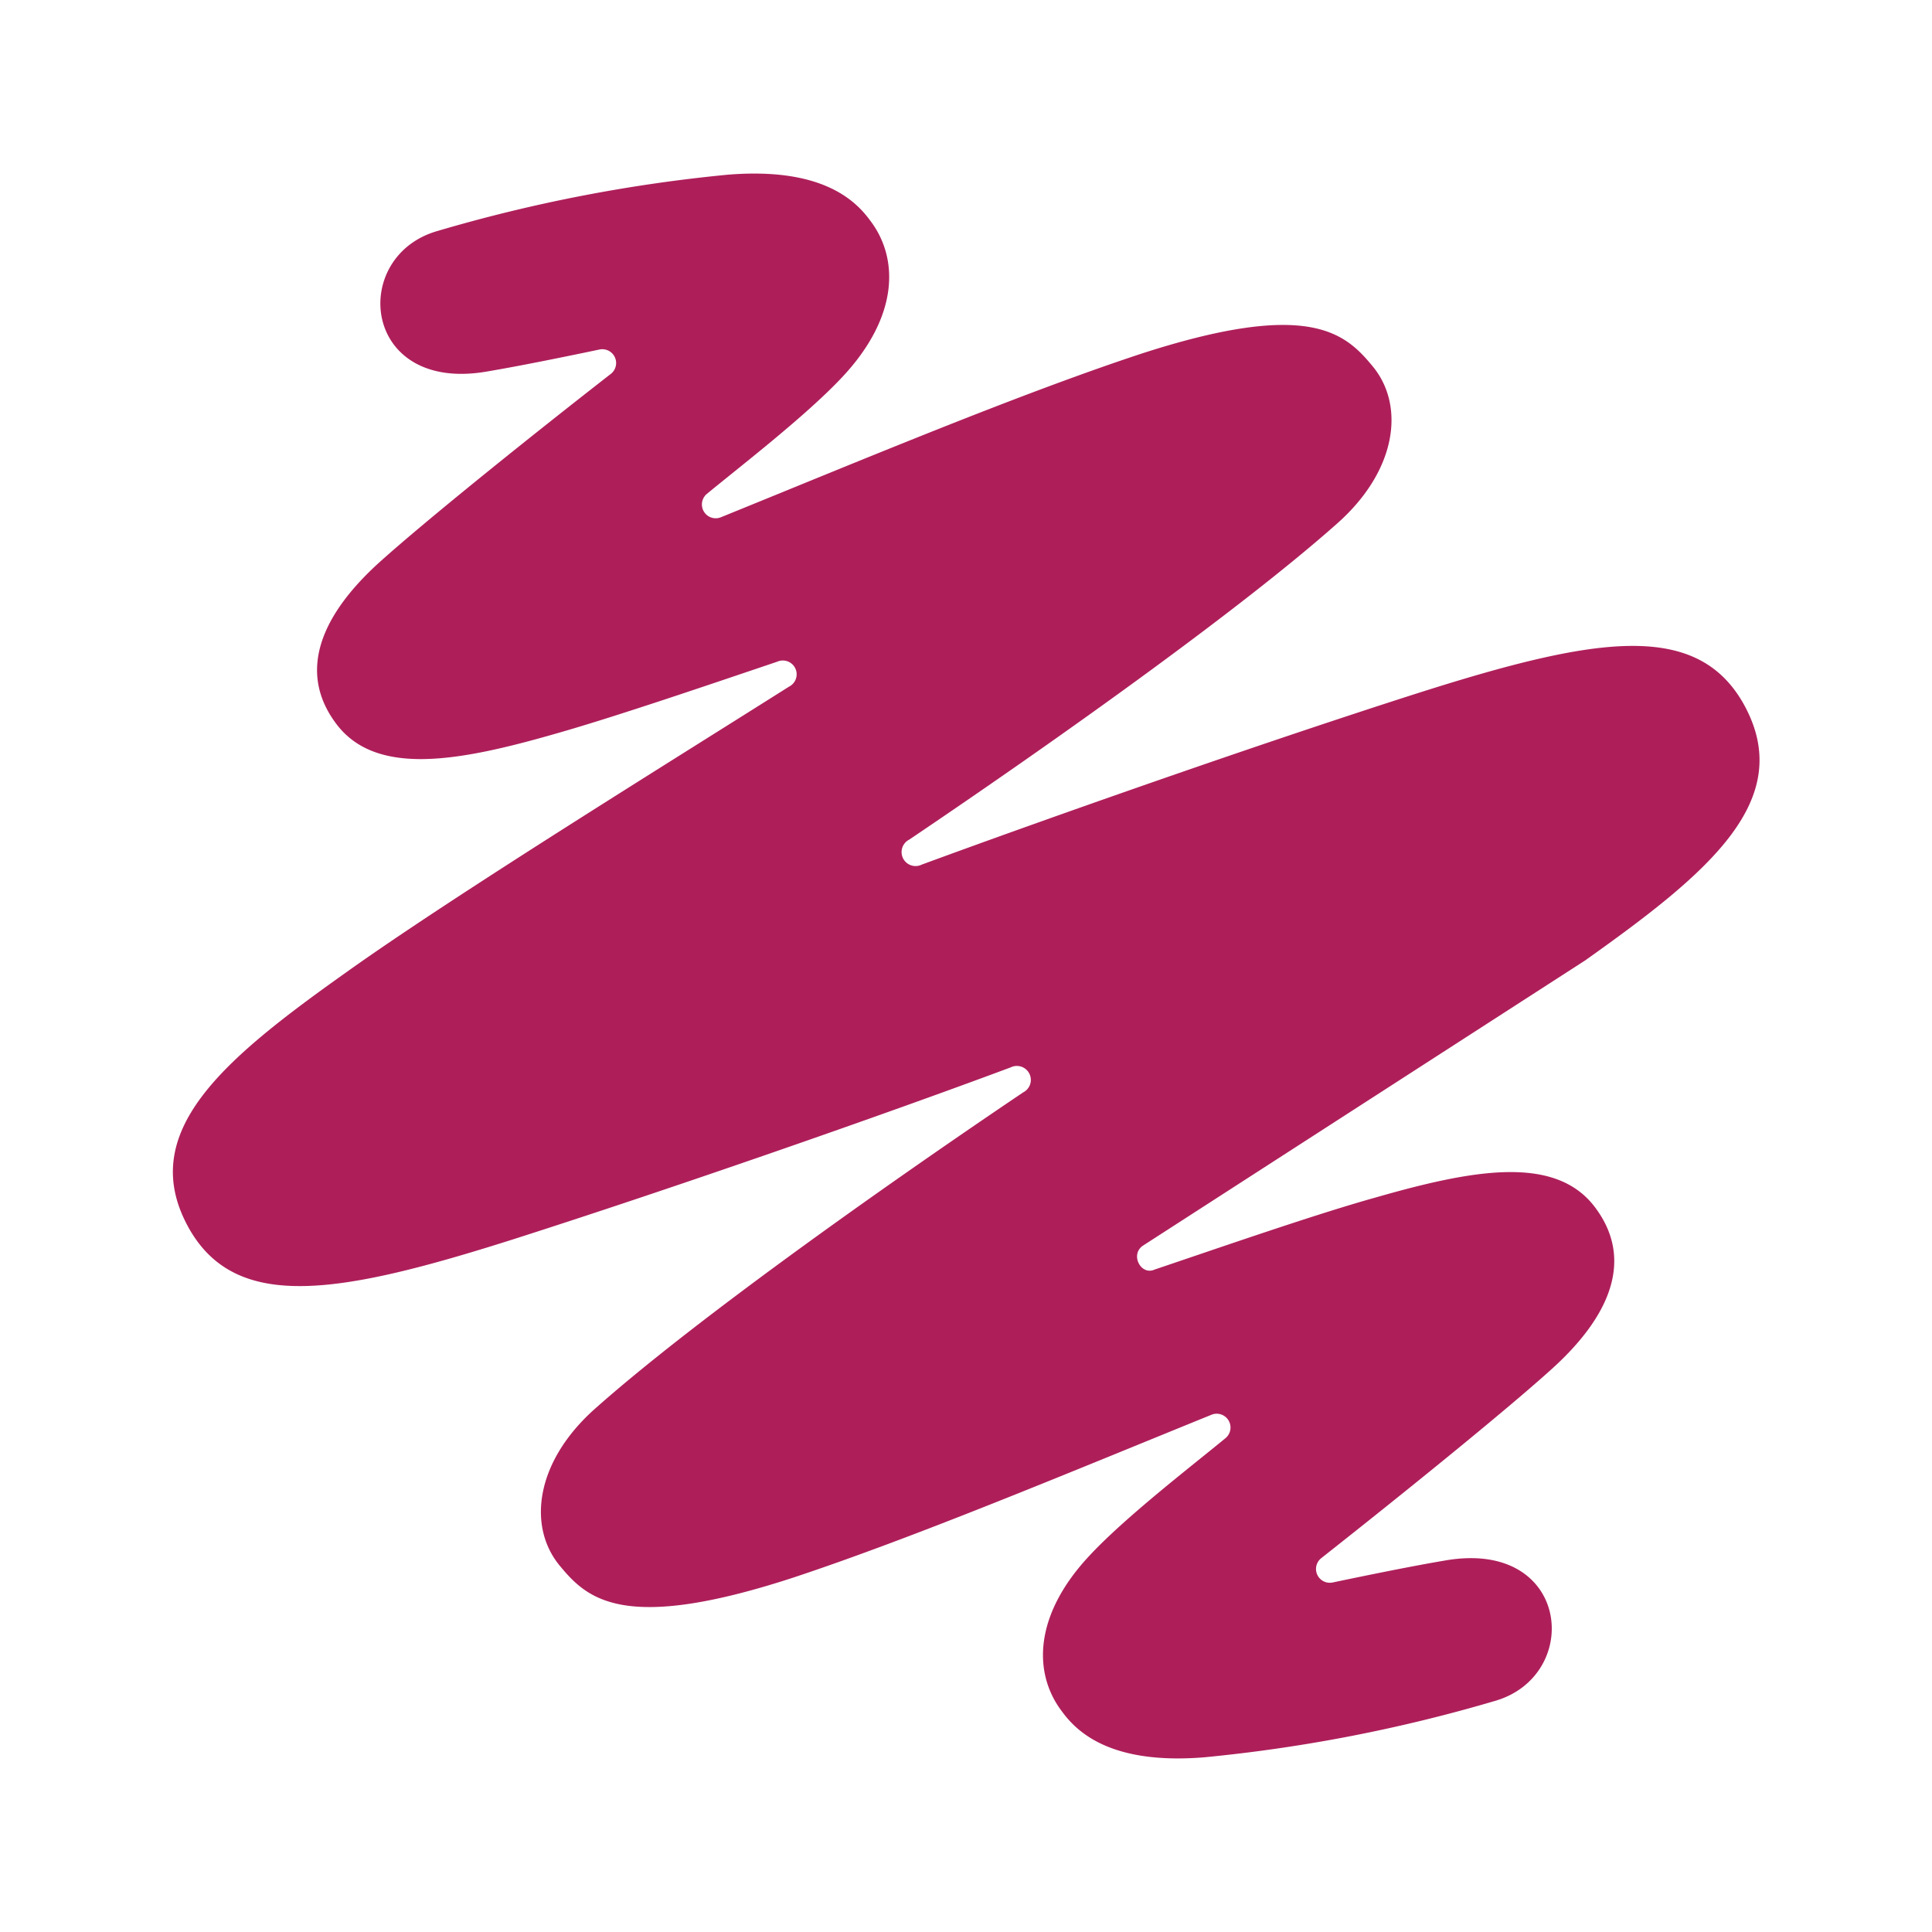 <svg id="Layer_3" data-name="Layer 3" xmlns="http://www.w3.org/2000/svg" viewBox="0 0 140 140"><defs><style>.cls-1{fill:#ae1f5a;}</style></defs><title>Artboard 4</title><path class="cls-1" d="M82.86,90.24l32-20.64c9-6.39,15.44-11.7,11.42-18.71-3.45-5.94-10.8-4.7-23.3-.74-11.53,3.68-26.8,9.05-36.18,12.5a1,1,0,0,1-.91-1.81c11.31-7.63,24.26-16.91,31-22.9,4.35-3.85,4.92-8.54,2.6-11.37-2-2.43-4.58-4.92-16.91-.9-8.88,2.94-20.19,7.69-30.36,11.82a1,1,0,0,1-1-1.7c2.43-2,7.18-5.66,9.78-8.43C65.11,23,65.17,18.77,63.07,16c-1.07-1.47-3.5-3.9-10.34-3.34a112.49,112.49,0,0,0-21,4.07c-6.45,1.81-5.54,11.82,3.62,10.18,2.32-.39,5.65-1.07,8.08-1.58a1,1,0,0,1,.85,1.75c-6.1,4.75-13.34,10.58-16.68,13.57-4.3,3.85-6.11,8-3.22,11.82s8.88,2.71,15.94.68c4.36-1.24,11.14-3.56,16-5.2a1,1,0,0,1,.85,1.81c-8.94,5.65-24.21,15.09-32,20.64-9,6.39-15.44,11.7-11.42,18.71,3.45,5.94,10.8,4.7,23.3.74,11.53-3.68,26.8-9,36.18-12.5a1,1,0,0,1,.91,1.81c-11.31,7.63-24.26,16.91-31,22.9-4.35,3.85-4.92,8.54-2.6,11.37,2,2.43,4.58,4.92,16.91.9,8.88-2.94,20.19-7.69,30.36-11.82a1,1,0,0,1,1,1.7c-2.43,2-7.18,5.66-9.78,8.43-4.13,4.35-4.19,8.59-2.09,11.36,1.07,1.47,3.5,3.9,10.34,3.34a112.49,112.49,0,0,0,21-4.07c6.45-1.81,5.54-11.82-3.62-10.18-2.32.39-5.65,1.07-8.08,1.58a1,1,0,0,1-.85-1.75c6.1-4.81,13.29-10.63,16.62-13.63,4.3-3.84,6.11-8,3.22-11.82s-8.87-2.71-15.94-.68C95.3,88,88.52,90.36,83.66,92c-1,.45-1.81-1.13-.8-1.76Z"/></svg>